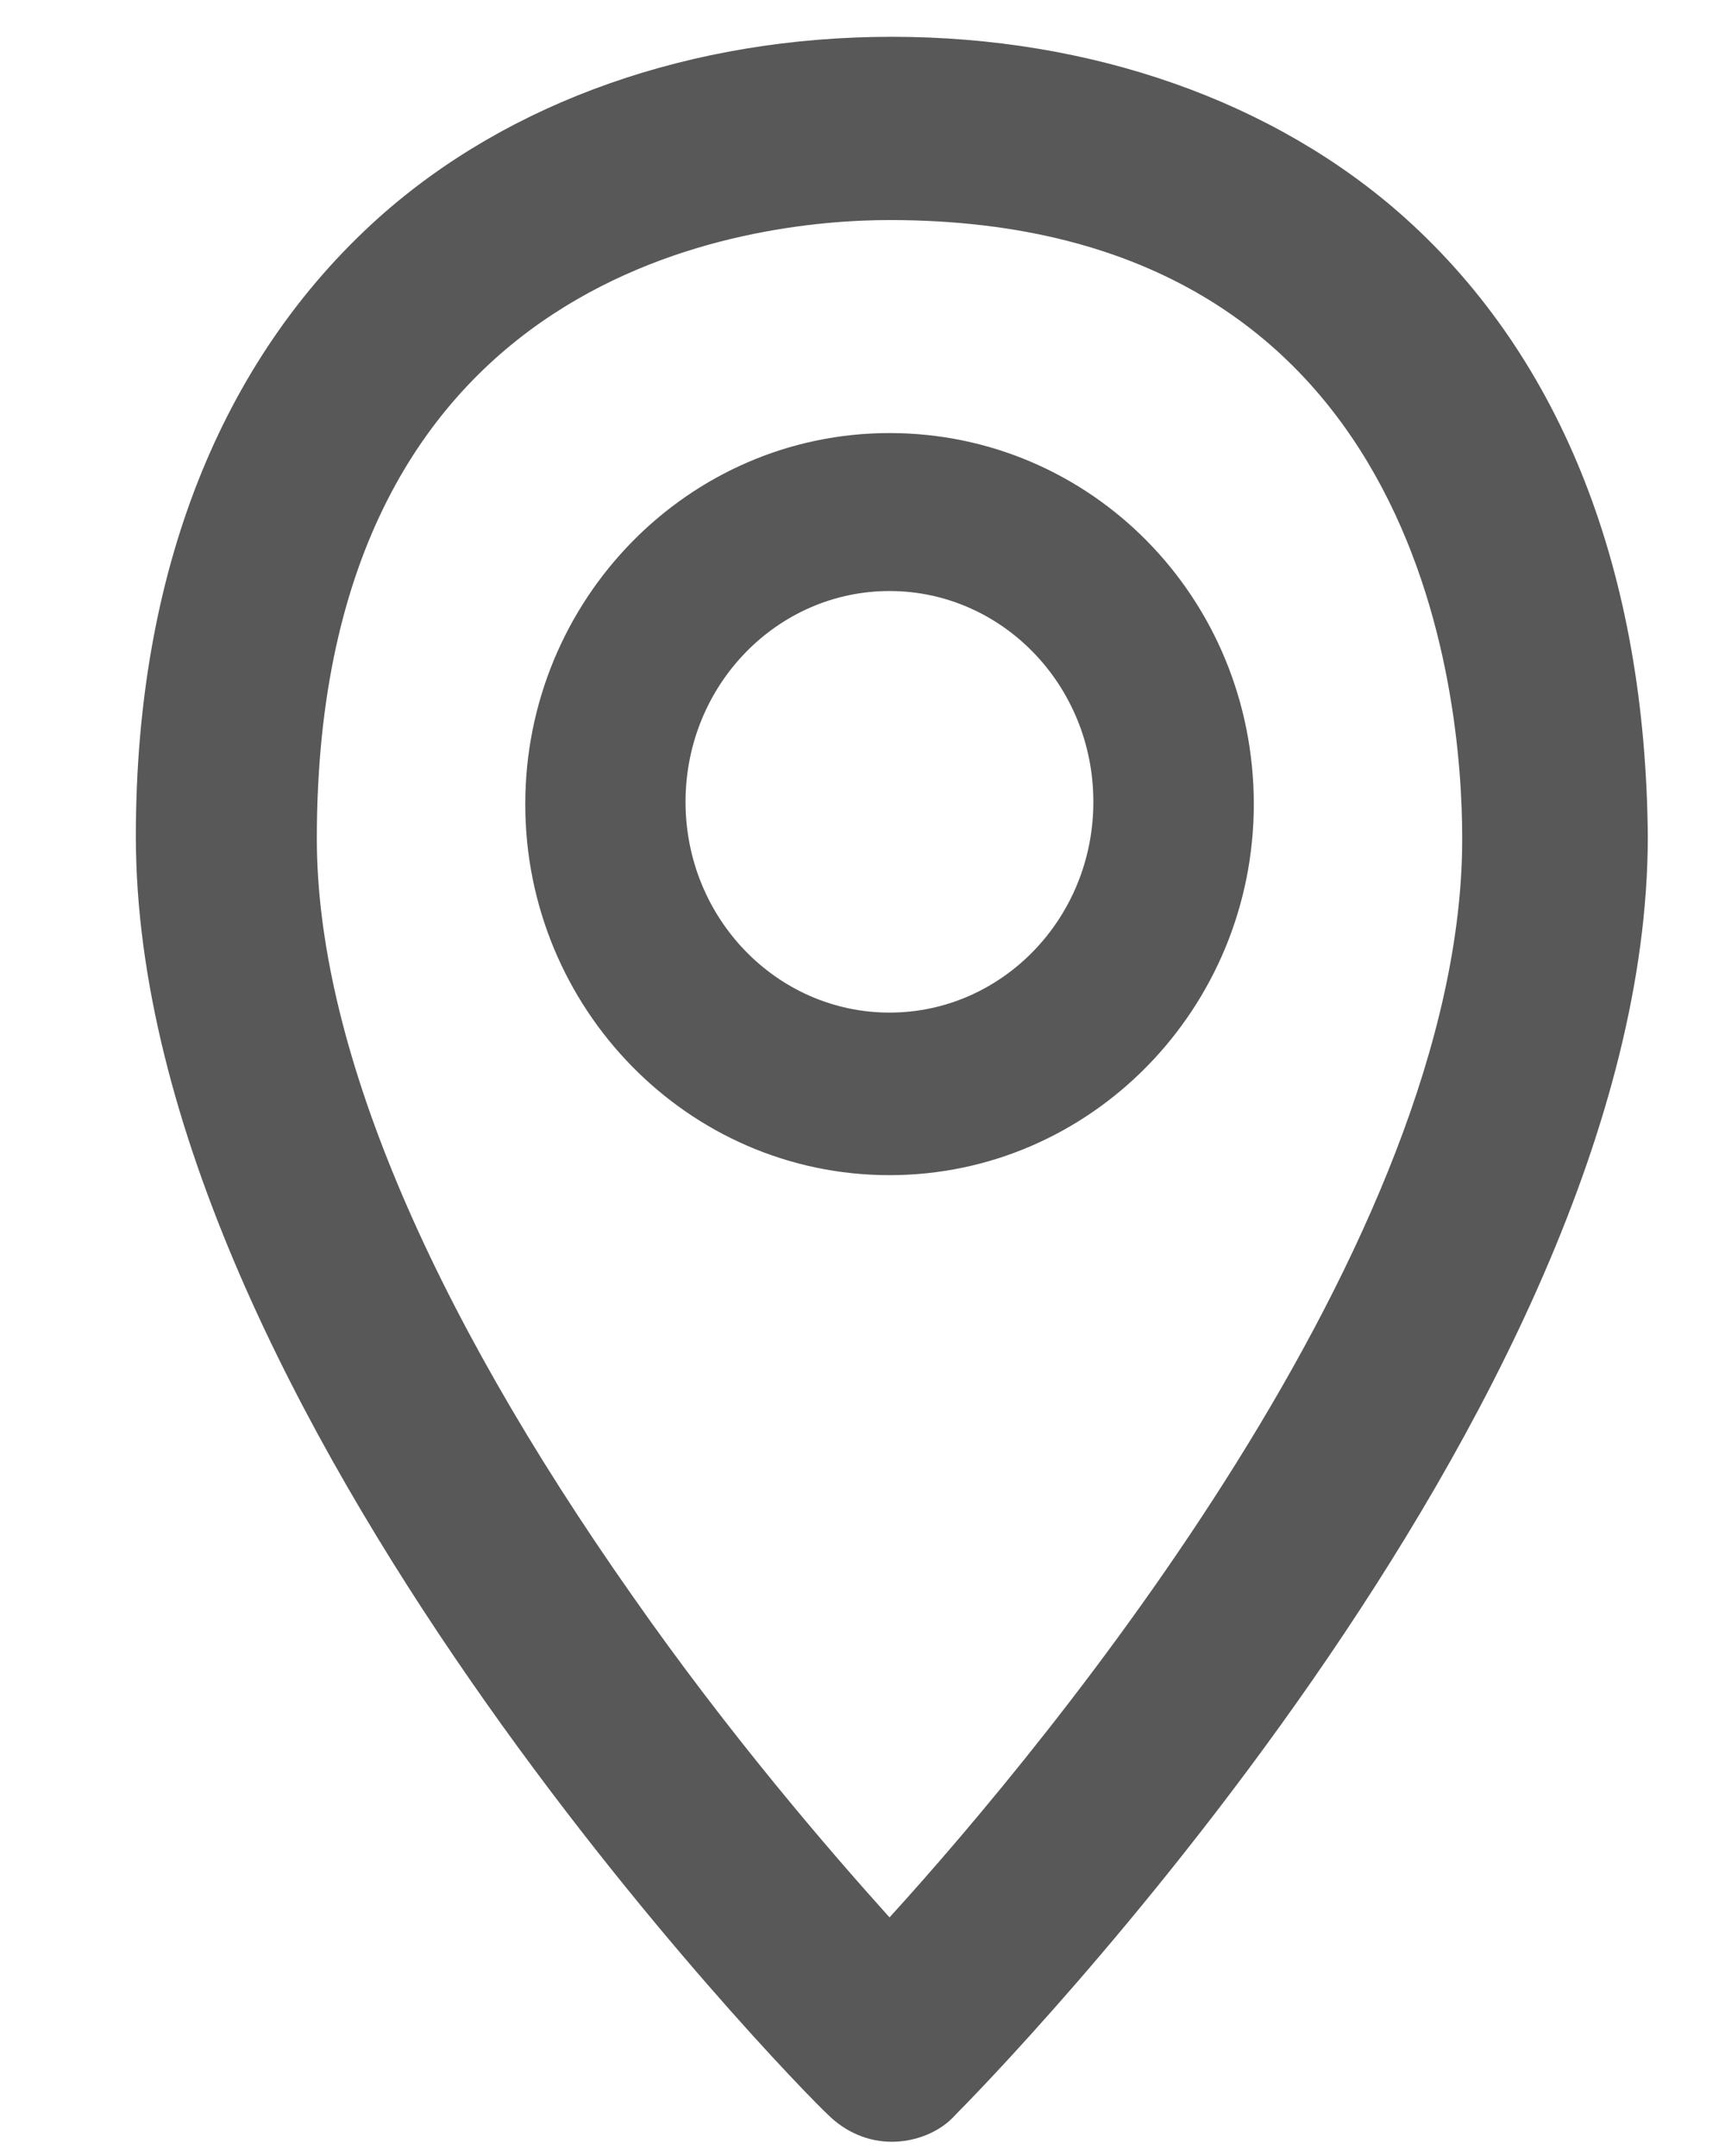 <svg width="12" height="15" viewBox="0 0 12 15" fill="none" xmlns="http://www.w3.org/2000/svg">
<path d="M9.773 1.515C8.865 0.702 7.59 0.256 6.204 0.256C4.817 0.256 3.542 0.702 2.634 1.515C1.534 2.503 0.945 3.985 0.945 5.818C0.945 9.818 5.55 14.519 5.757 14.71C5.885 14.838 6.044 14.901 6.204 14.901C6.363 14.901 6.538 14.838 6.65 14.71C6.841 14.519 11.463 9.818 11.463 5.818C11.447 3.985 10.873 2.503 9.773 1.515ZM6.188 13.34C5.757 12.861 5.072 12.065 4.403 11.108C2.969 9.069 2.204 7.252 2.204 5.834C2.204 1.849 5.247 1.531 6.188 1.531C9.885 1.531 10.172 4.83 10.172 5.834C10.172 8.638 7.319 12.097 6.188 13.34ZM6.188 3.013C4.785 3.013 3.654 4.176 3.654 5.595C3.654 7.013 4.785 8.176 6.188 8.176C7.59 8.176 8.722 7.013 8.722 5.595C8.722 4.16 7.59 3.013 6.188 3.013ZM6.188 7.045C5.407 7.045 4.769 6.391 4.769 5.579C4.769 4.766 5.407 4.112 6.188 4.112C6.969 4.112 7.606 4.766 7.606 5.579C7.606 6.391 6.969 7.045 6.188 7.045Z" fill="#585858"/>
</svg>
